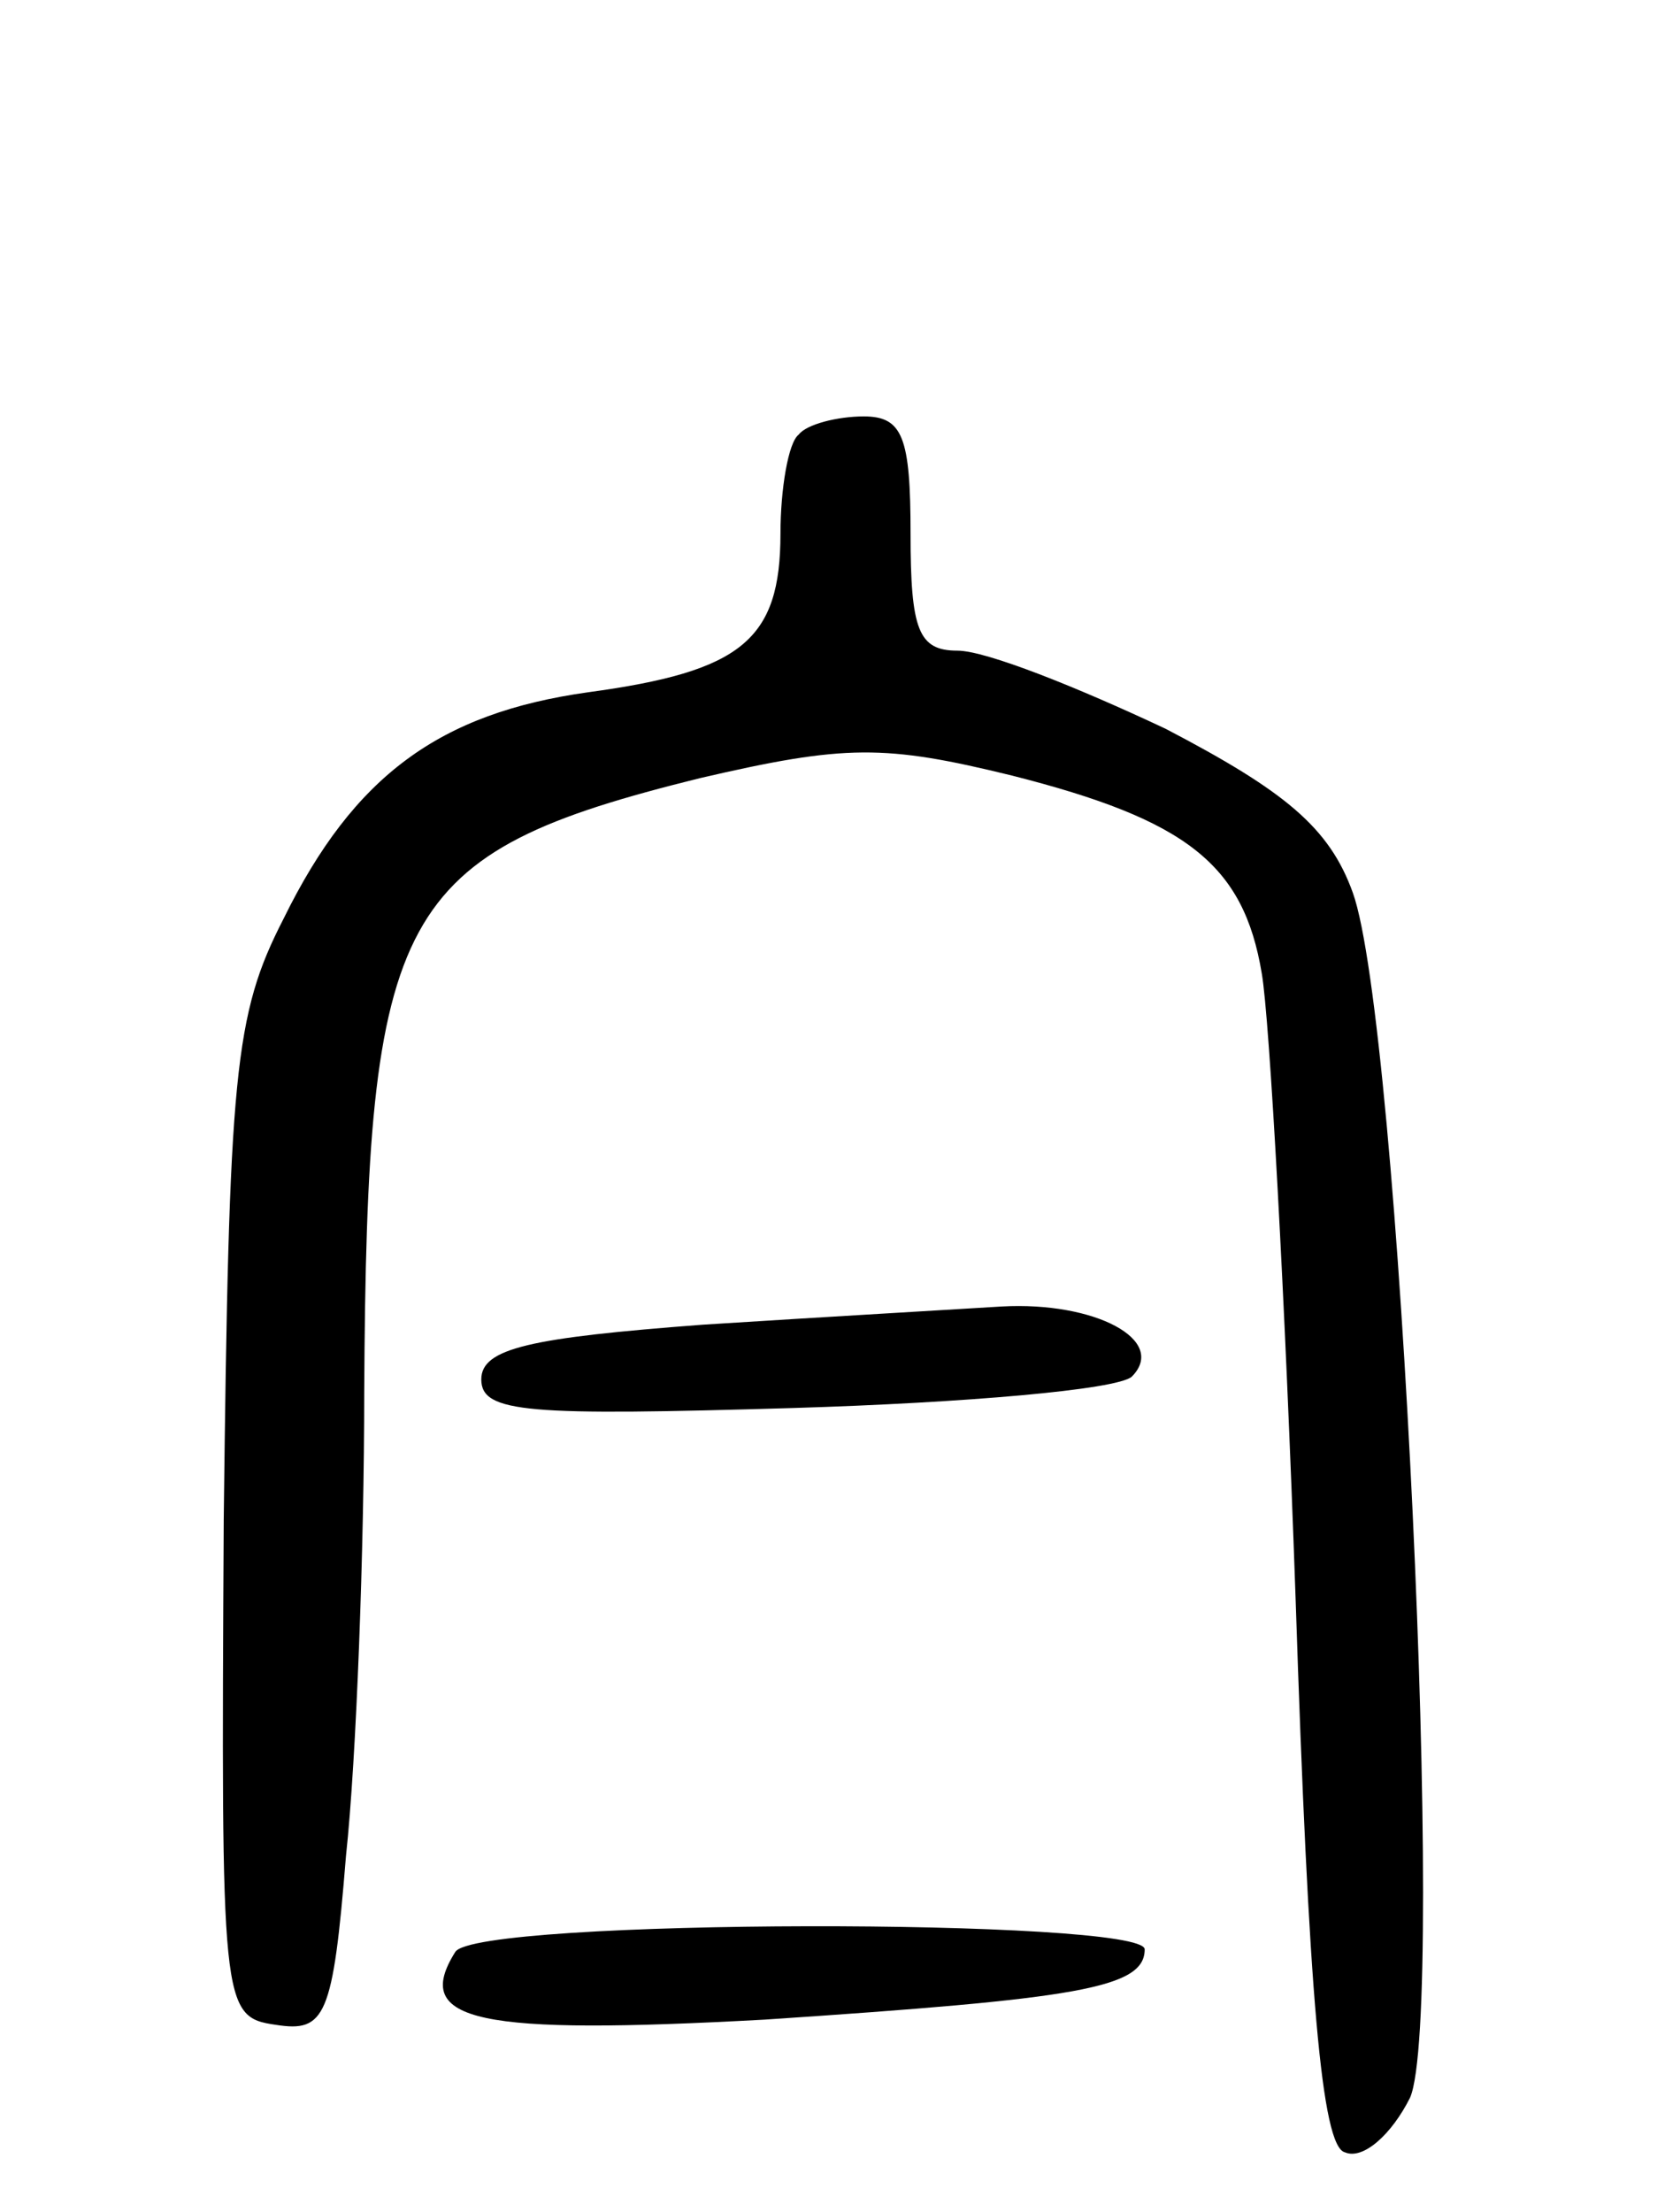 <svg version="1.0" xmlns="http://www.w3.org/2000/svg"
 width="64pt" height="85pt" viewBox="0 0 64 85"
 preserveAspectRatio="xMidYMid meet">
<g transform="translate(0,85) scale(0.1,-0.1)"
fill="#000000" stroke="none">
<path d="M307 683 c-4 -3 -7 -21 -7 -38 0 -41 -15 -53 -74 -61 -57 -8 -90 -32
-117 -87 -19 -37 -21 -59 -23 -231 -1 -187 -1 -191 20 -194 19 -3 22 3 27 65
4 37 7 118 7 178 1 186 12 207 129 236 56 13 71 13 120 1 67 -17 89 -34 96
-76 3 -17 9 -125 13 -240 5 -152 10 -211 19 -213 7 -3 18 7 25 21 14 32 -4
413 -22 463 -9 25 -26 39 -72 63 -34 16 -69 30 -80 30 -15 0 -18 8 -18 45 0
37 -3 45 -18 45 -10 0 -22 -3 -25 -7z"/>
<path d="M270 341 c-66 -5 -85 -9 -85 -21 0 -13 18 -14 120 -11 66 2 124 7
130 12 14 14 -14 29 -50 27 -16 -1 -68 -4 -115 -7z"/>
<path d="M175 100 c-17 -27 9 -32 119 -26 120 8 146 12 146 27 0 12 -257 12
-265 -1z"/>
</g>
</svg>
